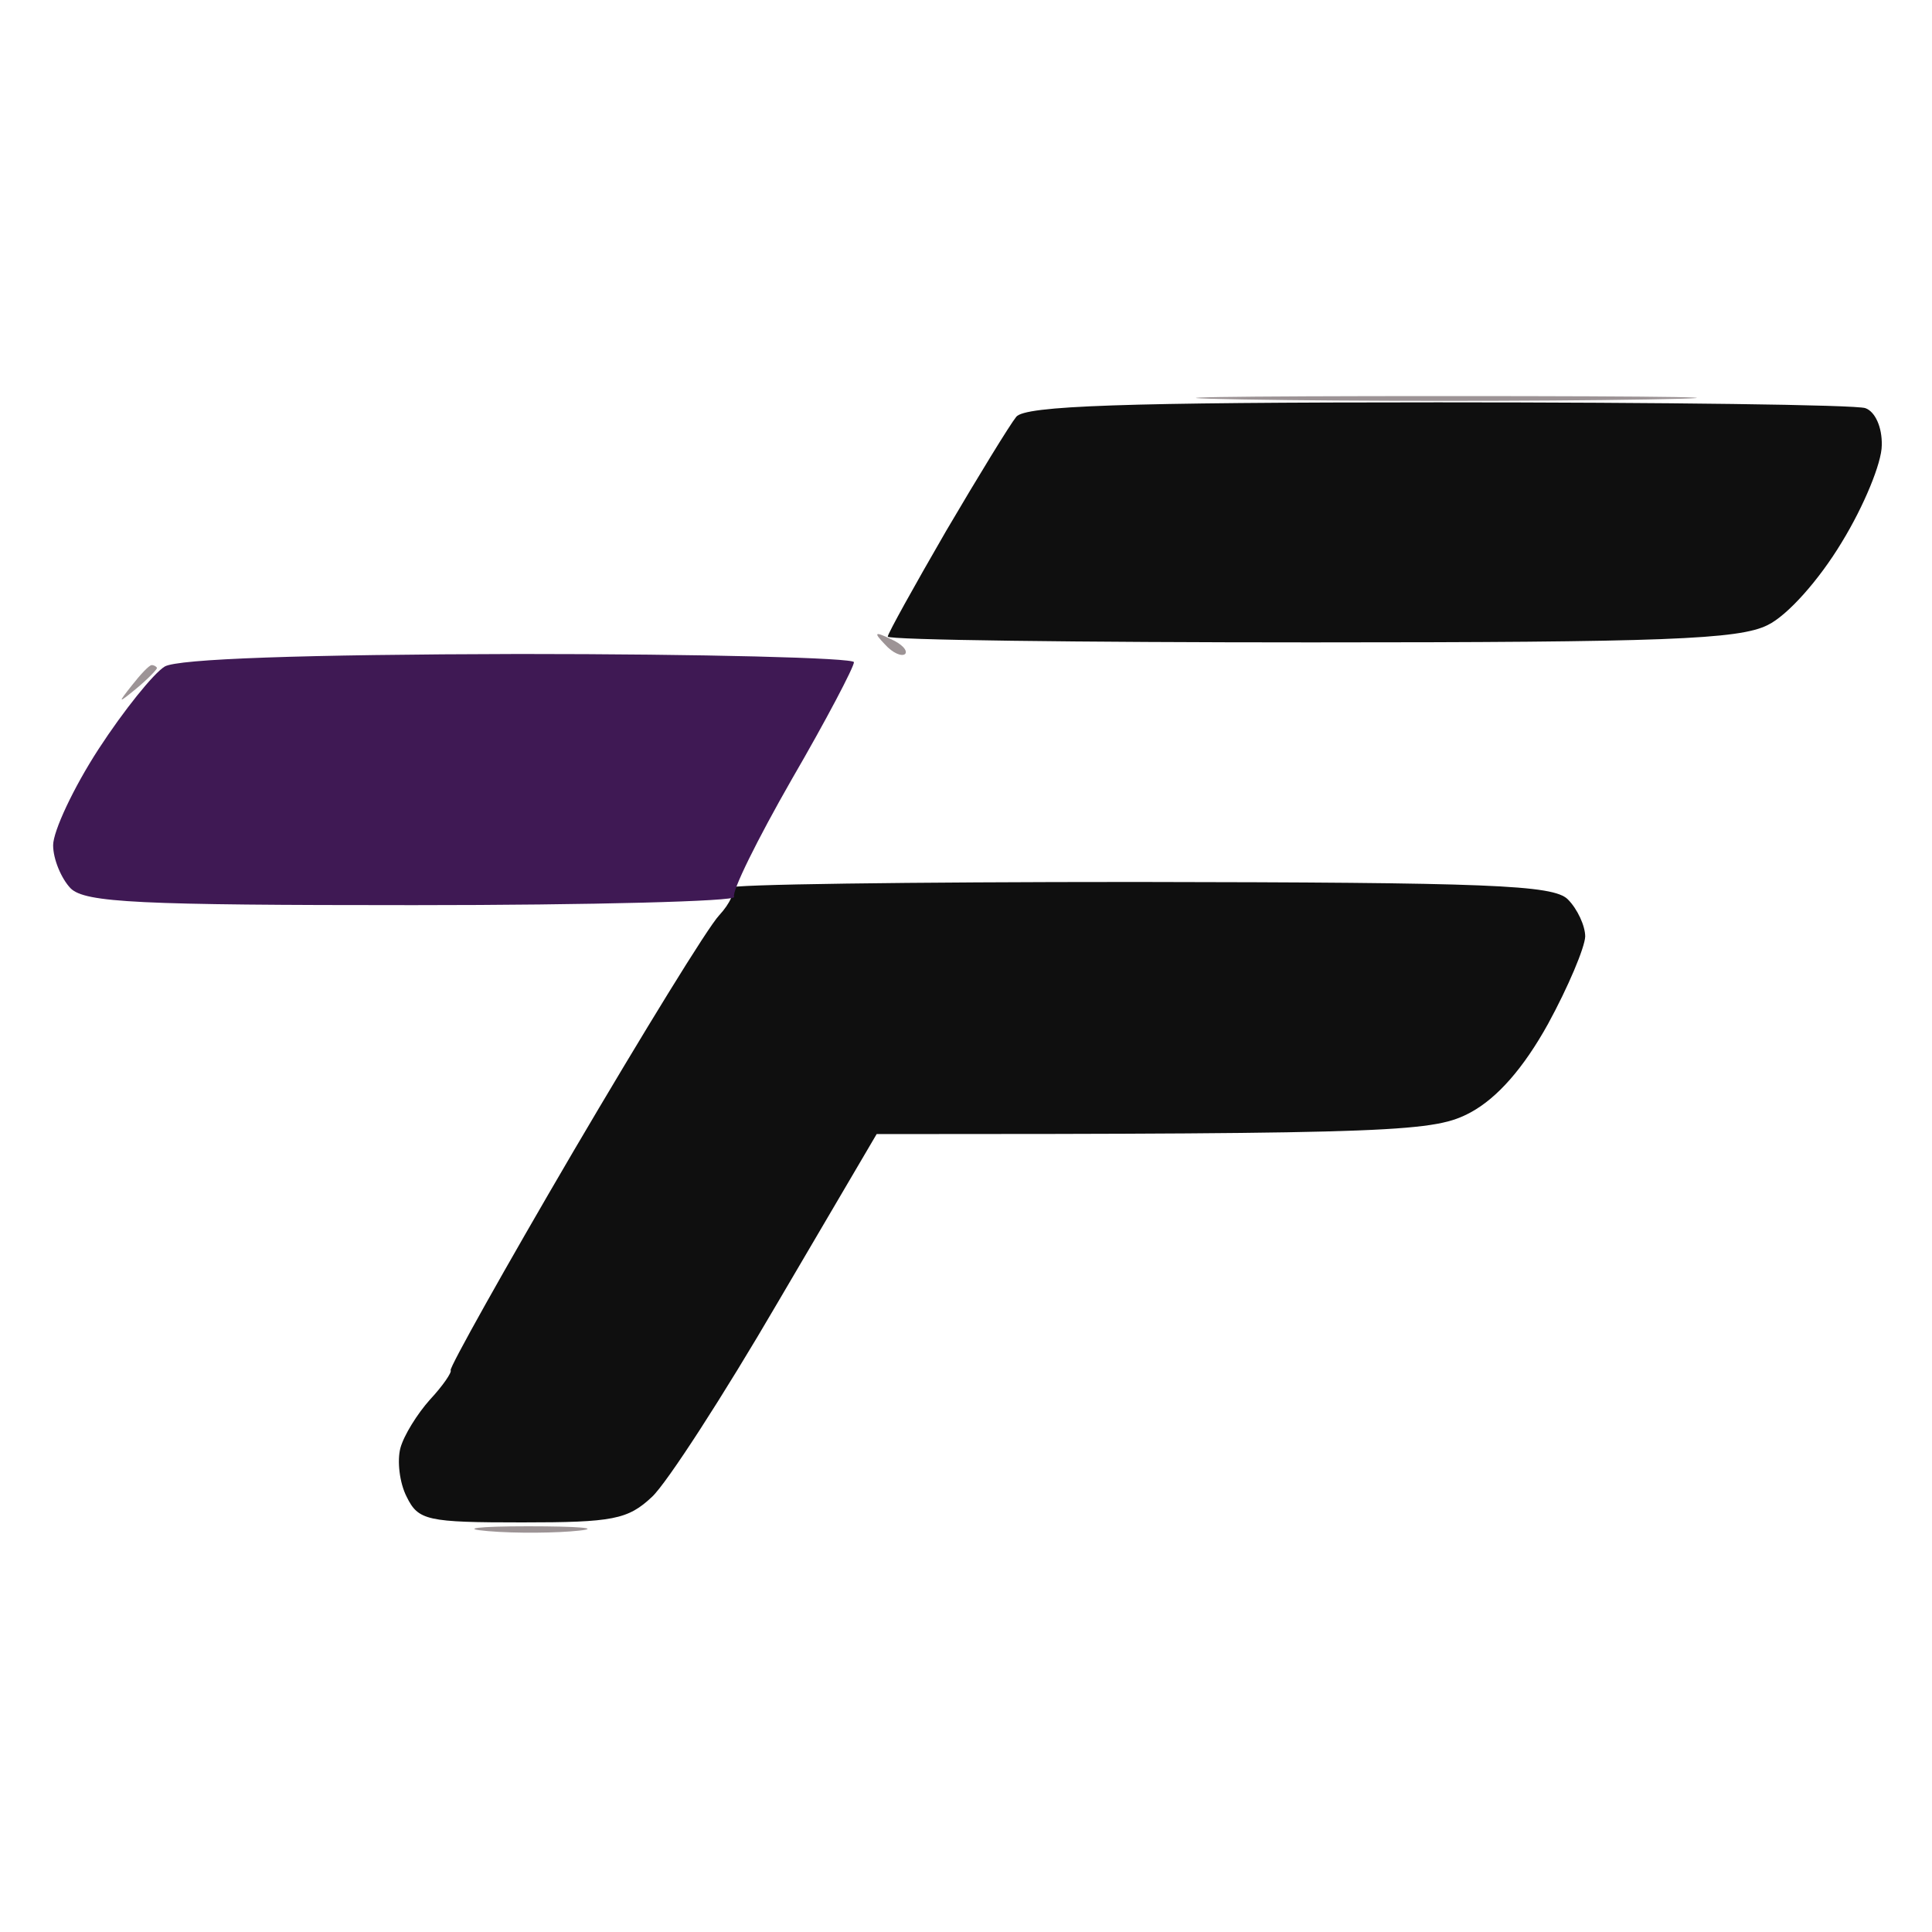 <svg version="1.2" xmlns="http://www.w3.org/2000/svg" viewBox="0 0 400 400" width="400" height="400">
	<title>WhatsApp Image 2024-11-23 at 20</title>
	<style>
		.s0 { opacity: .6;fill: #5c4e50 } 
		.s1 { opacity: 1;fill: #0f0f0f } 
		.s2 { opacity: 1;fill: #3f1954 } 
	</style>
	<g id="Background">
		<path id="Path 0" class="s0" d="m257.2 82.7c22.8 0.4 60.6 0.4 84 0 23.4-0.4 4.8-0.7-41.4-0.7-46.2 0-65.4 0.3-42.6 0.7zm-74 50.7c1.6 1.8 3.5 2.6 4.2 2 0.6-0.7-0.7-2.1-3-3.1-3.3-1.6-3.6-1.4-1.2 1.1zm-155.9 8.5c-3 3.8-2.9 3.8 1 0.6 2.4-2 4.2-3.9 4.2-4.2-0.1-0.3-0.6-0.6-1.1-0.6-0.5 0-2.3 1.9-4.1 4.2zm73.7 175.1c5.8 0.5 14.4 0.4 18.9-0.1 4.6-0.5-0.2-0.9-10.6-0.9-10.4 0-14.2 0.5-8.3 1z"/>
		<path id="Path 1" class="s1" d="m210.4 86.3c-1.3 1.6-7.8 12.2-14.5 23.6-6.6 11.4-12.1 21.3-12.1 21.9 0 0.7 39.4 1.2 87.6 1.2 73.1 0 88.7-0.6 94.6-3.6 4.1-2 10.6-9.3 15.3-17.1 4.6-7.5 8.3-16.5 8.3-20.1 0.1-3.8-1.4-7-3.4-7.7-2-0.7-41.8-1.2-88.5-1.2-65.1 0-85.5 0.7-87.3 3zm-59.1 97.5c1 0.7-0.1 3.2-2.4 5.7-2.3 2.4-15.8 24.4-30.2 48.9-14.3 24.4-25.7 44.8-25.4 45.3 0.3 0.4-1.6 3.2-4.3 6.1-2.6 2.9-5.4 7.4-6.1 10-0.7 2.6-0.2 7.2 1.3 10.1 2.4 4.9 4.2 5.3 23.9 5.3 18.8 0 21.9-0.6 26.9-5.3 3.1-2.9 14.8-21 26-40.2l20.5-34.9c109.1 0 115.5-0.5 123-4.5 5.5-3 10.9-9.1 16-18.3 4.2-7.7 7.6-15.8 7.7-18.1 0-2.2-1.6-5.7-3.6-7.7-3-3-16.3-3.5-89.3-3.6-47.2 0-85 0.5-84 1.2z"/>
		<path id="Path 2" class="s2" d="m34.1 138c-2.3 1.4-8.5 9.1-13.7 17.1-5.2 8-9.4 17-9.4 19.9 0 2.9 1.7 6.9 3.6 8.9 3 3 14.2 3.5 71 3.5 37.1 0 67-0.8 66.4-1.7-0.6-1 4.8-11.9 11.9-24.3 7.2-12.4 12.9-23.3 12.9-24.3 0-0.9-31.2-1.7-69.3-1.7-44.7 0.1-70.7 1-73.4 2.6z"/>
	</g>
</svg>